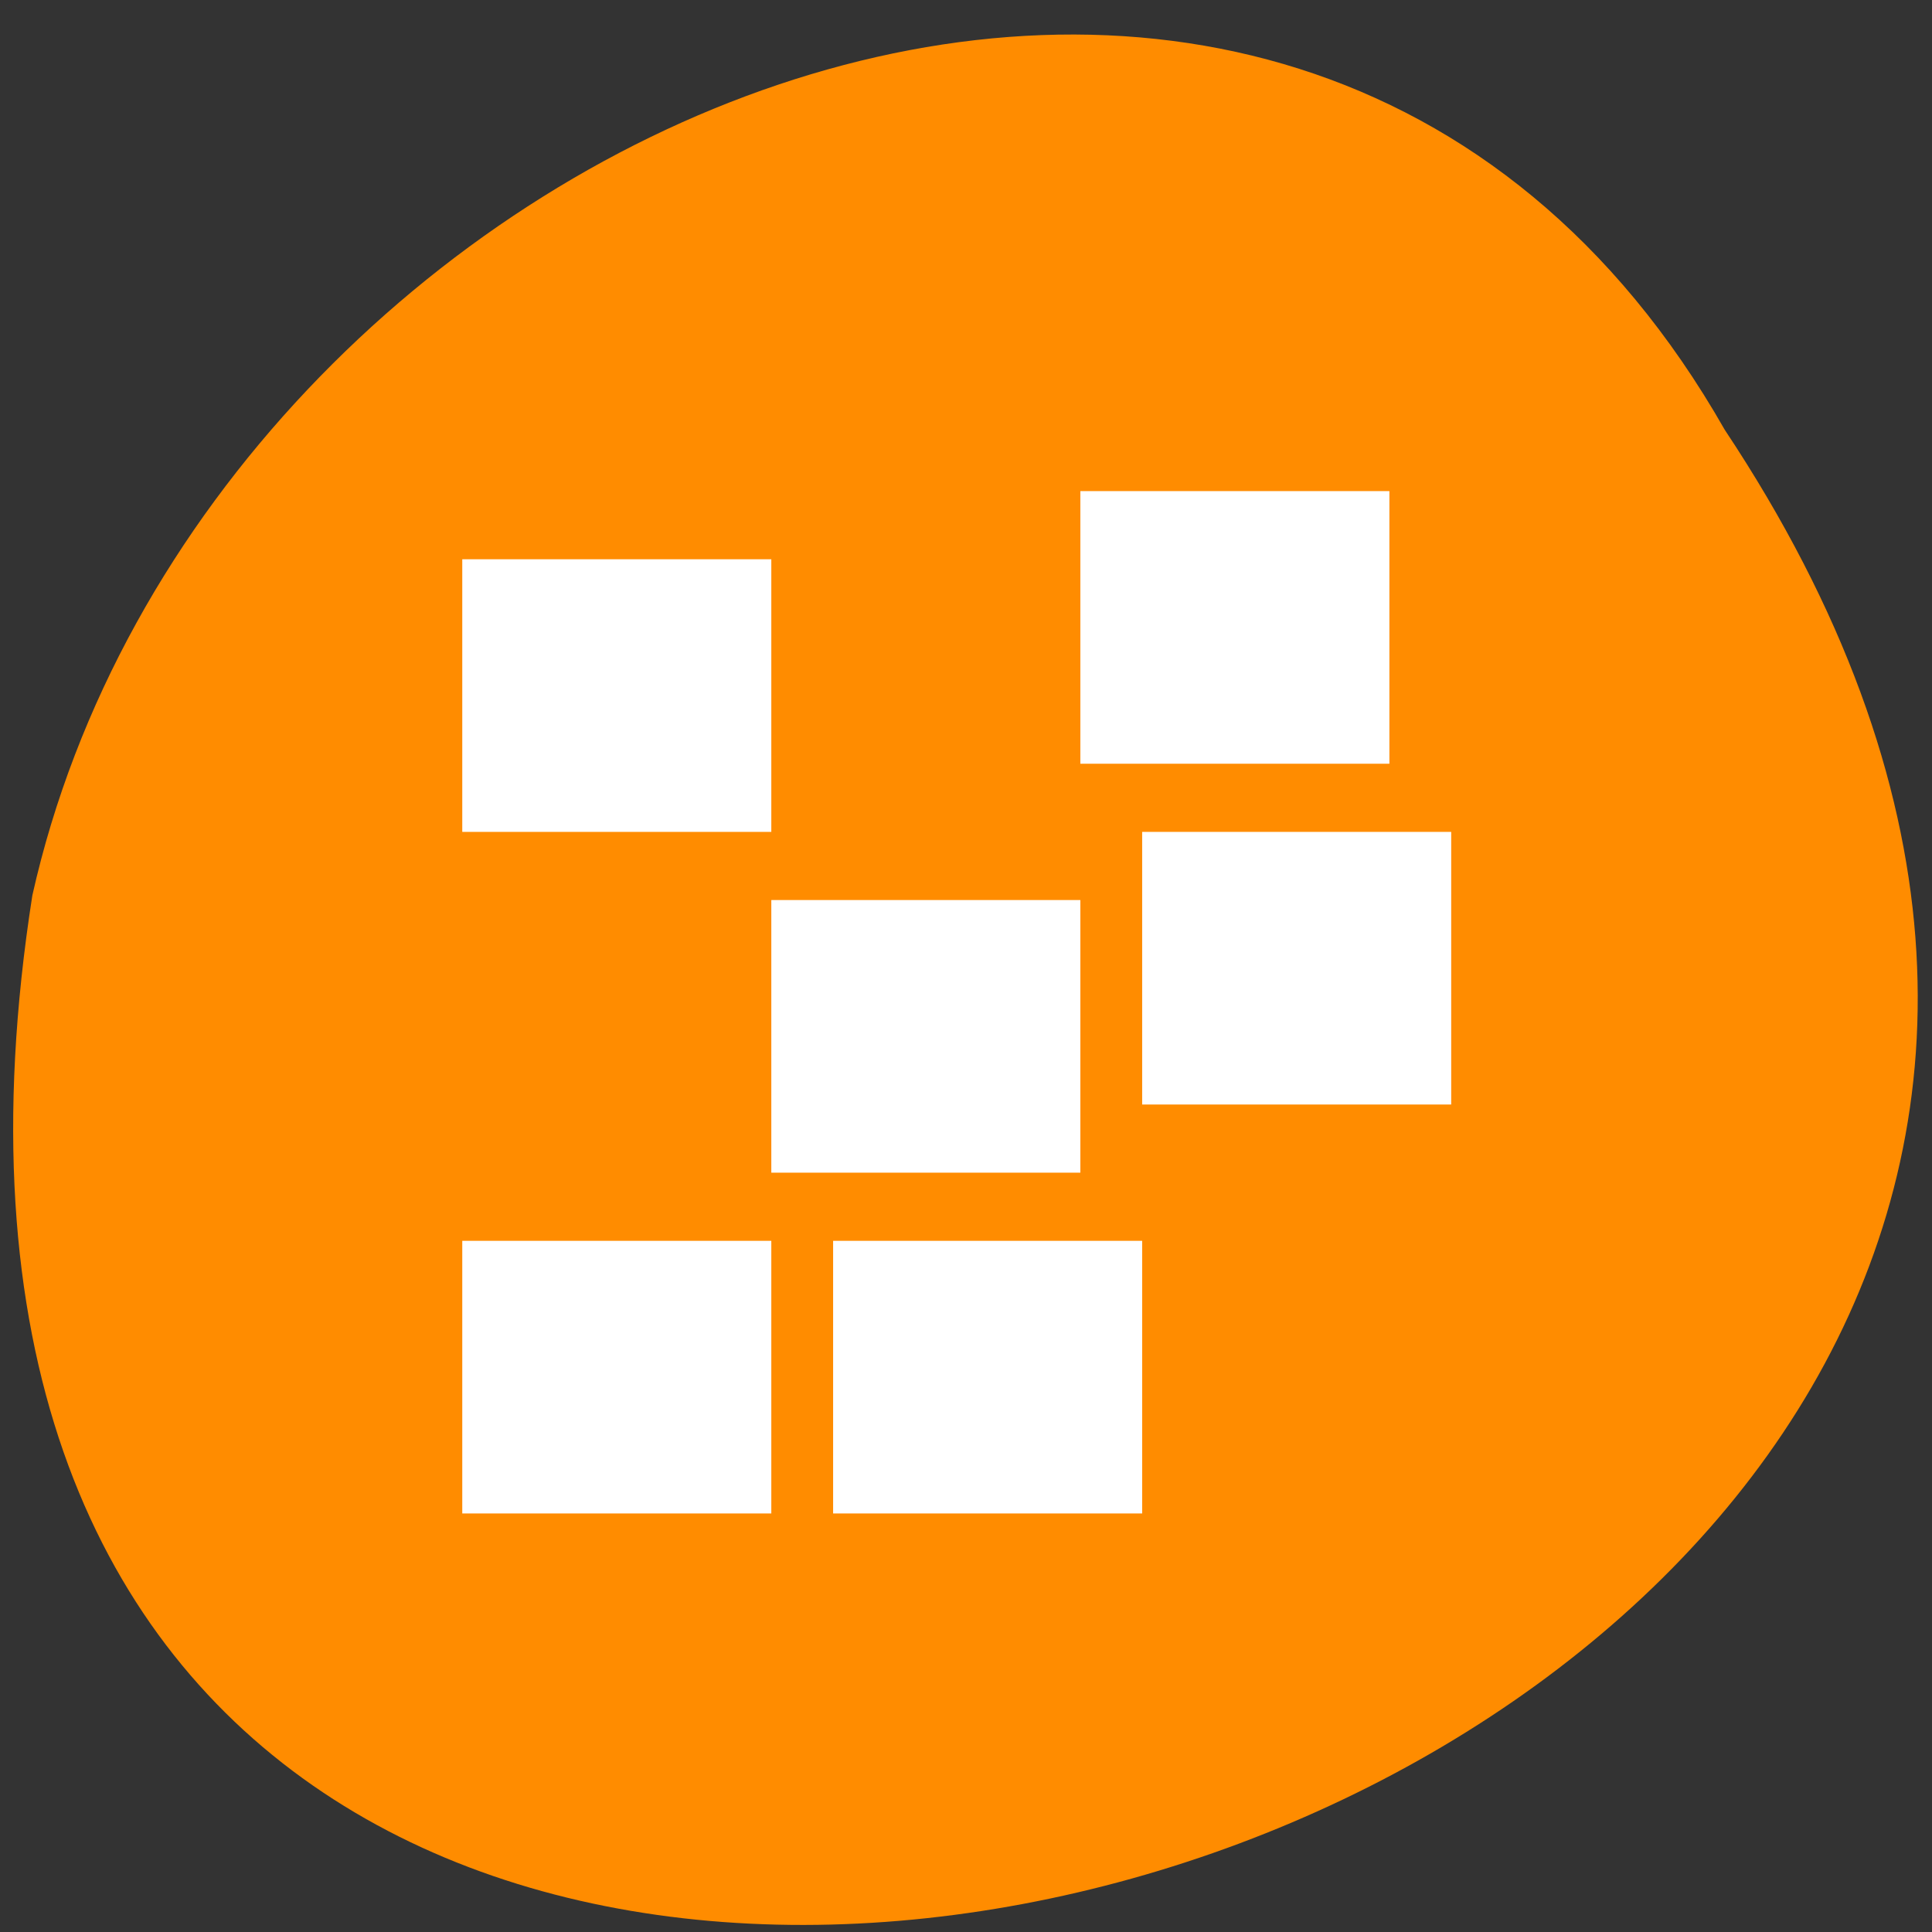 <svg xmlns="http://www.w3.org/2000/svg" viewBox="0 0 256 256"><rect x="0" y="0" width="256" height="256" fill="#333333" stroke="none"/><g transform="matrix(0 0.992 -0.992 0 1046.65 1.244)" style="fill:#dc143c;color:#000"><path d="m 56.14 824.72 c 192.48 -127.94 302.85 263.69 62.21 226.05 -102.83 -23.02 -165.24 -167.37 -62.21 -226.05 z" style="fill:#ff8c00"/><g transform="matrix(0 -8.256 9.104 0 -4888.96 4145.98)" style="fill:#fff"><path d="m 396.86 544.08 v 4 h -5 v -4 z"/><path d="m 387.86 555.08 v 4 h 5 v -4 h -5 z"/><path d="m 392.86 549.08 v 4 h 5 v -4 h -5 z"/><path d="m 381.86 555.08 v 4 h 5 v -4 h -5 z"/><path d="m 381.86 545.08 v 4 h 5 v -4 h -5 z"/><path d="m 386.86 550.08 v 4 h 5 v -4 h -5 z"/></g></g></svg>